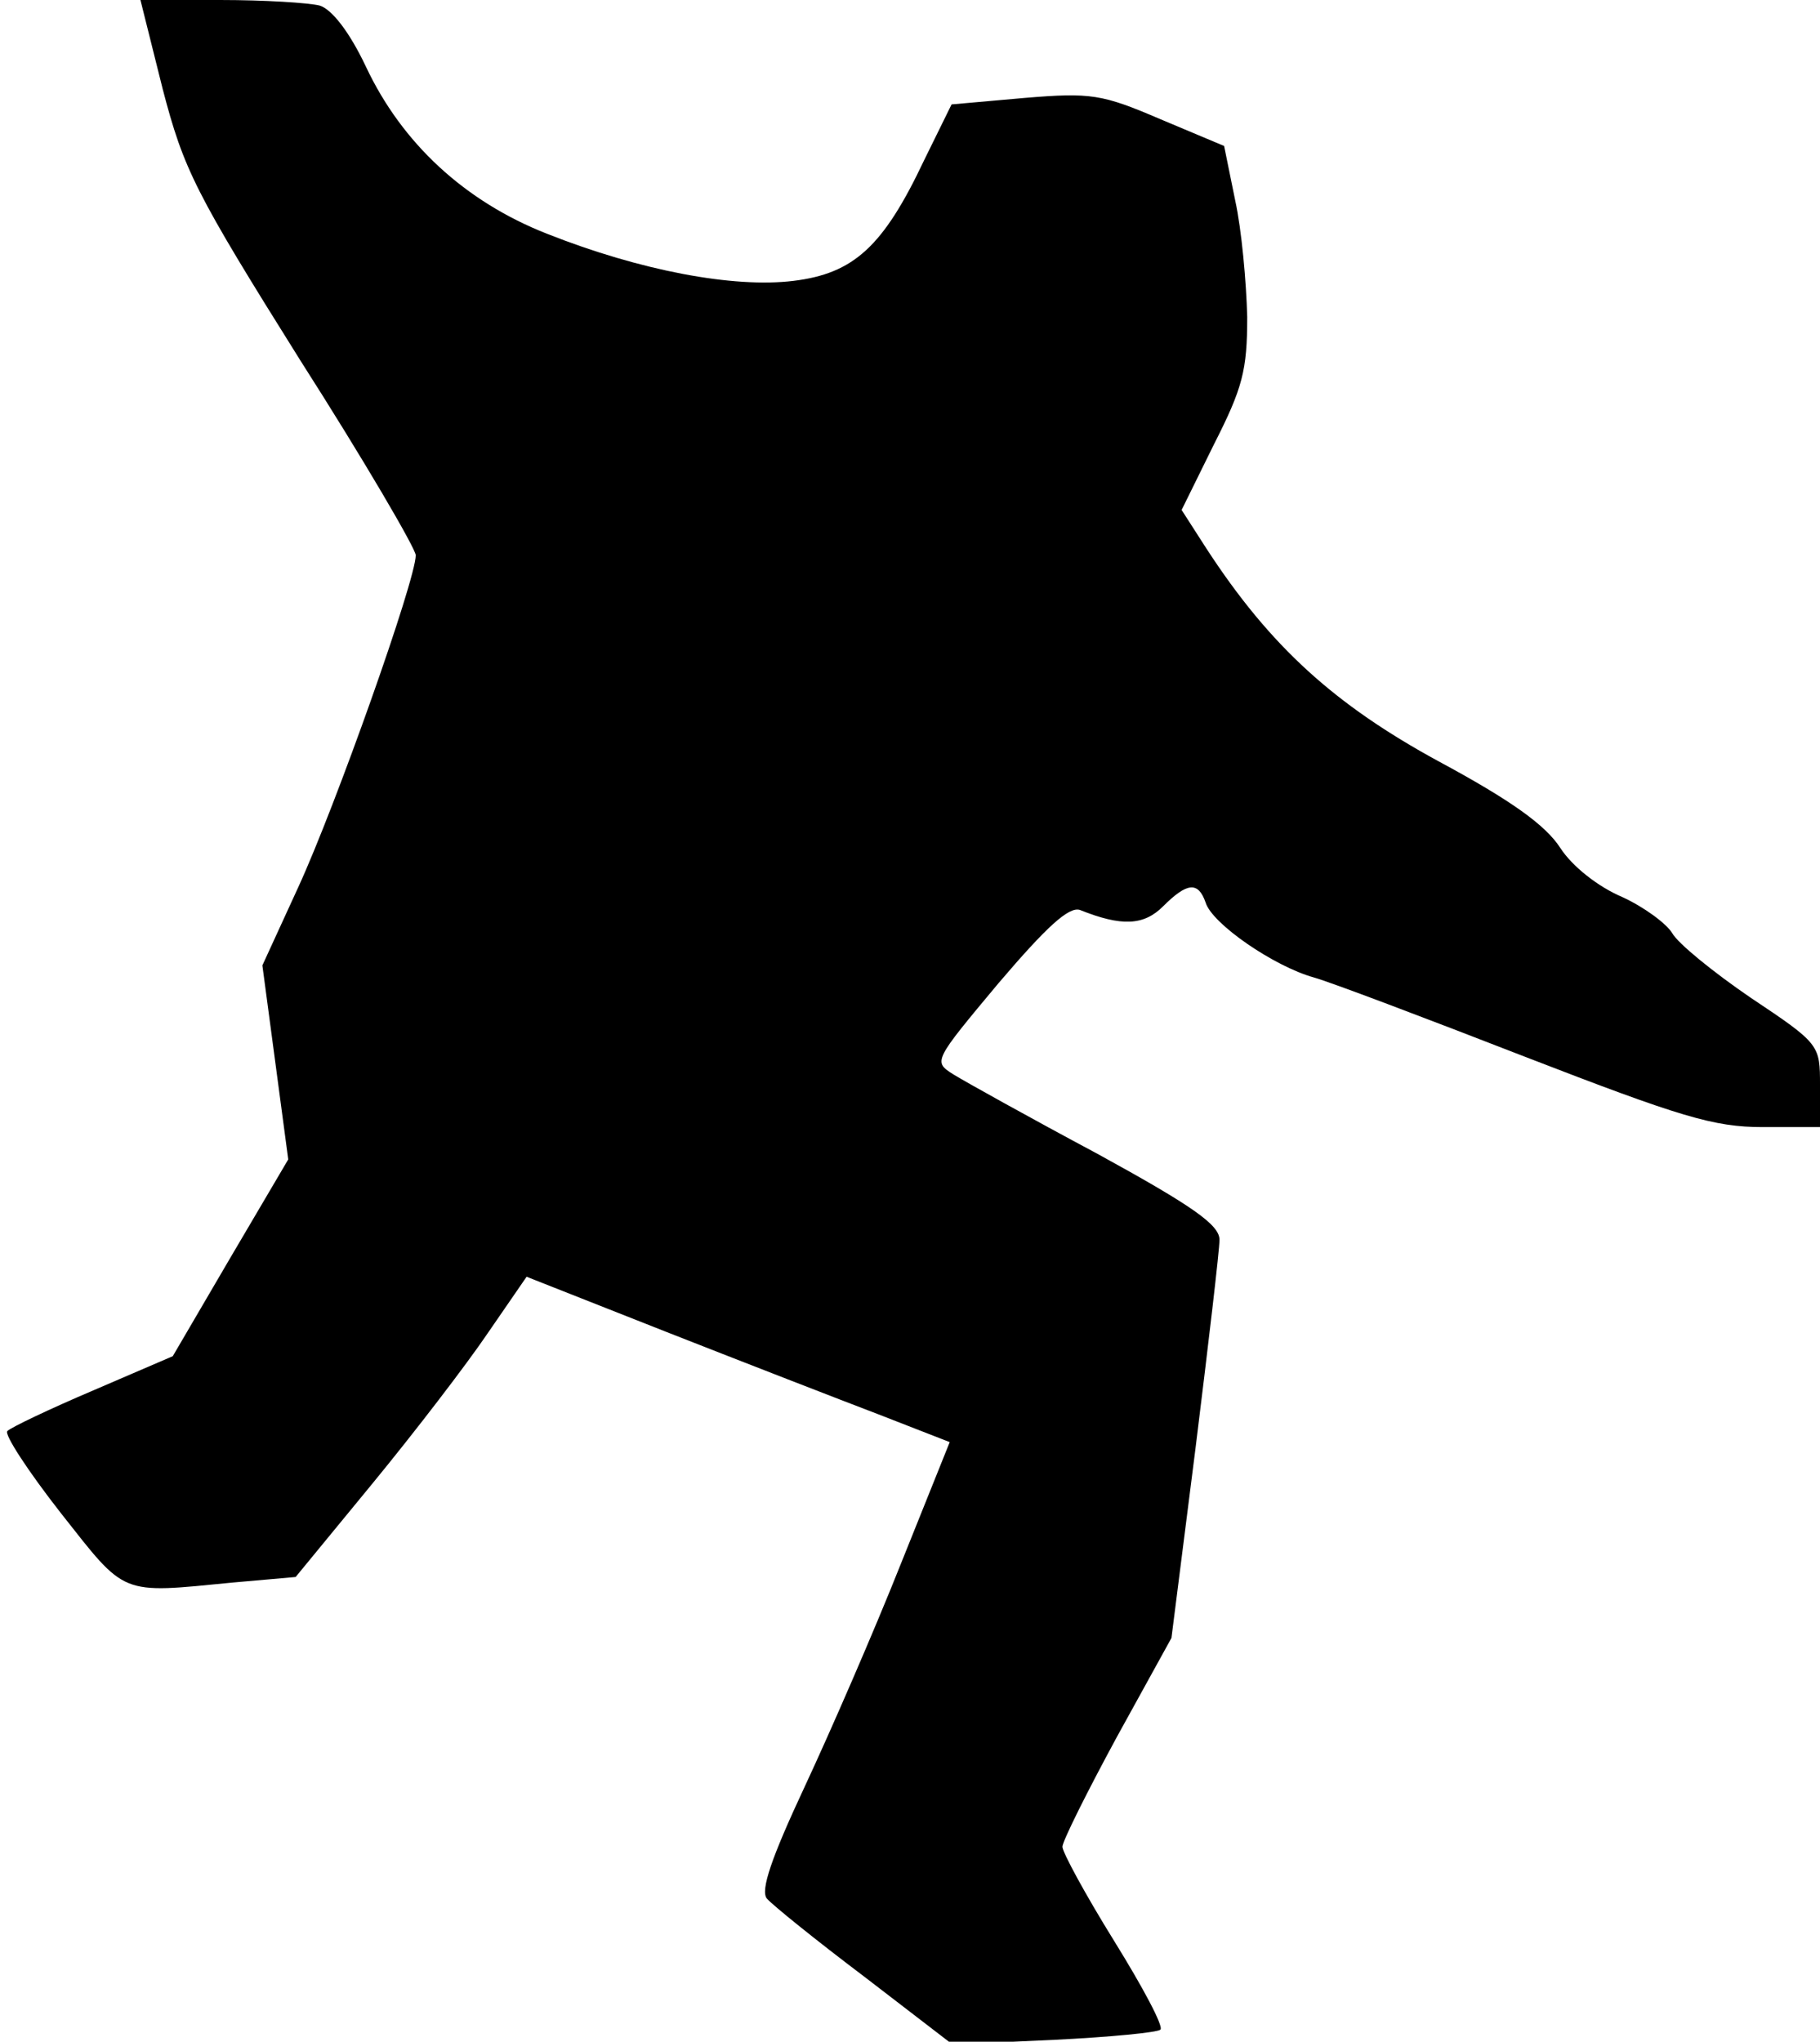 <?xml version="1.0" standalone="no"?>
<!DOCTYPE svg PUBLIC "-//W3C//DTD SVG 20010904//EN"
 "http://www.w3.org/TR/2001/REC-SVG-20010904/DTD/svg10.dtd">
<svg version="1.0" xmlns="http://www.w3.org/2000/svg"
 width="197pt" height="221pt" viewBox="0 0 197 221"
 preserveAspectRatio="xMidYMid meet">
<g transform="translate(0,221) scale(0.1,-0.1)"
fill="#000000" stroke="none">
<path fill="#000000" stroke="none" d="M176 2114 c23 -88 35 -112 149 -294 69
-108 125 -204 125 -211 0 -27 -87 -272 -127 -359 l-39 -85 14 -105 14 -105
-63 -107 -62 -106 -86 -37 c-47 -20 -89 -40 -93 -44 -4 -3 22 -43 58 -89 71
-90 63 -87 186 -75 l68 6 83 101 c46 56 102 129 125 163 l42 61 152 -60 c84
-33 187 -73 229 -89 l77 -30 -53 -132 c-29 -73 -76 -181 -104 -241 -36 -77
-48 -112 -41 -121 6 -7 53 -45 106 -85 l95 -73 110 5 c61 3 112 8 115 11 4 3
-19 46 -50 96 -31 50 -56 96 -56 102 0 6 27 60 59 119 l59 107 26 205 c14 113
26 215 26 226 0 16 -28 36 -132 93 -73 39 -143 78 -156 86 -22 14 -22 14 49
99 52 61 76 83 88 79 45 -18 69 -17 90 4 26 26 38 27 46 4 7 -23 74 -69 117
-81 18 -5 121 -44 229 -86 168 -65 204 -76 257 -76 l62 0 0 45 c0 44 0 45 -75
95 -41 28 -79 59 -85 70 -6 10 -30 28 -54 39 -26 11 -54 33 -67 53 -16 25 -54
52 -132 94 -112 61 -182 124 -251 230 l-27 42 35 71 c31 61 36 80 36 138 -1
38 -6 94 -13 126 l-12 59 -69 29 c-63 27 -75 29 -147 23 l-79 -7 -30 -61 c-44
-93 -76 -122 -141 -130 -65 -8 -166 11 -267 51 -89 35 -157 98 -196 181 -18
38 -37 62 -50 66 -12 3 -60 6 -107 6 l-87 0 24 -96z"/>
</g>
</svg>
